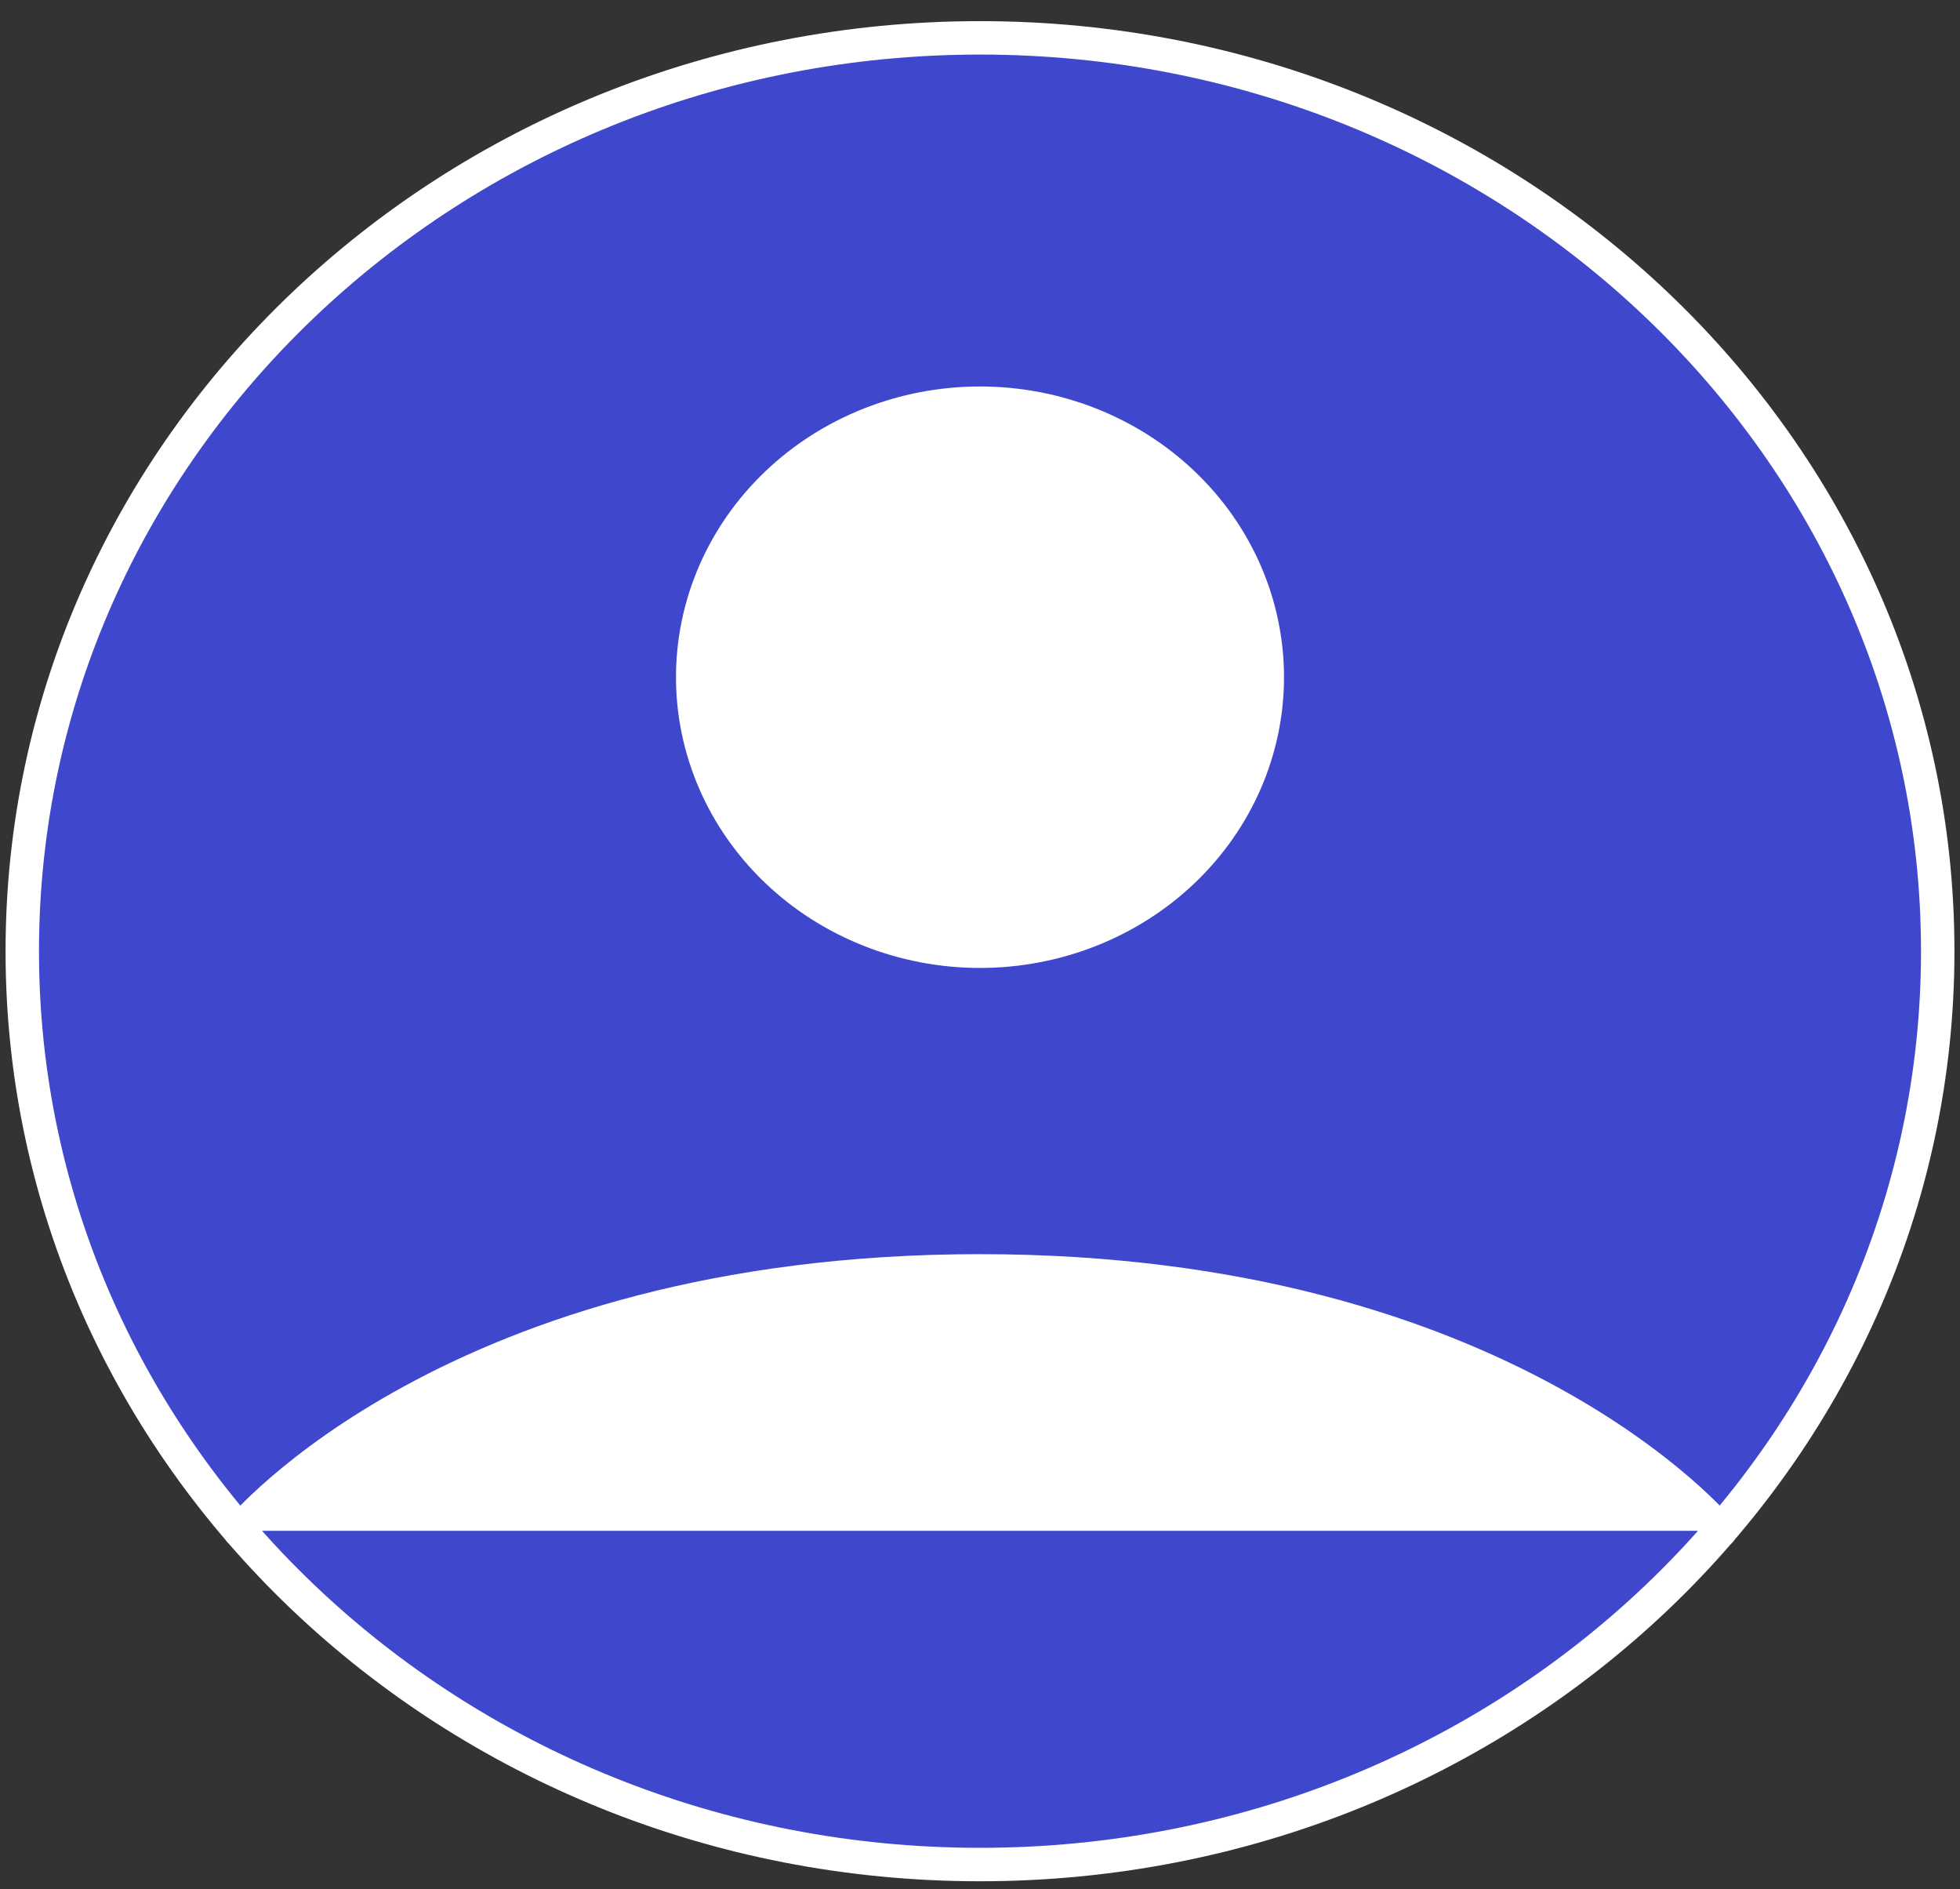 <svg width="55" height="53" viewBox="0 0 55 53" fill="none" xmlns="http://www.w3.org/2000/svg">
<rect x="0" y="0" width="55" height="53" fill="#333333" stroke="none"/>
<path d="M27.5 1.062C12.657 1.062 0.625 12.535 0.625 26.688C0.625 40.84 12.657 52.312 27.5 52.312C42.343 52.312 54.375 40.84 54.375 26.688C54.375 12.535 42.343 1.062 27.5 1.062Z" fill="#3F48CC" stroke="white" stroke-width="0.938" stroke-linecap="round" stroke-linejoin="round"/>
<path d="M6.728 42.949C6.728 42.949 12.719 35.656 27.5 35.656C42.281 35.656 48.274 42.949 48.274 42.949M27.5 26.688C29.638 26.688 31.689 25.878 33.201 24.436C34.713 22.994 35.562 21.039 35.562 19C35.562 16.961 34.713 15.006 33.201 13.564C31.689 12.122 29.638 11.312 27.5 11.312C25.362 11.312 23.311 12.122 21.799 13.564C20.287 15.006 19.438 16.961 19.438 19C19.438 21.039 20.287 22.994 21.799 24.436C23.311 25.878 25.362 26.688 27.5 26.688Z" fill="white"/>
<path d="M6.728 42.949C6.728 42.949 12.719 35.656 27.5 35.656C42.281 35.656 48.274 42.949 48.274 42.949M27.5 26.688C29.638 26.688 31.689 25.878 33.201 24.436C34.713 22.994 35.562 21.039 35.562 19C35.562 16.961 34.713 15.006 33.201 13.564C31.689 12.122 29.638 11.312 27.5 11.312C25.362 11.312 23.311 12.122 21.799 13.564C20.287 15.006 19.438 16.961 19.438 19C19.438 21.039 20.287 22.994 21.799 24.436C23.311 25.878 25.362 26.688 27.5 26.688Z" stroke="white" stroke-width="0.938" stroke-linecap="round" stroke-linejoin="round"/>
</svg>

